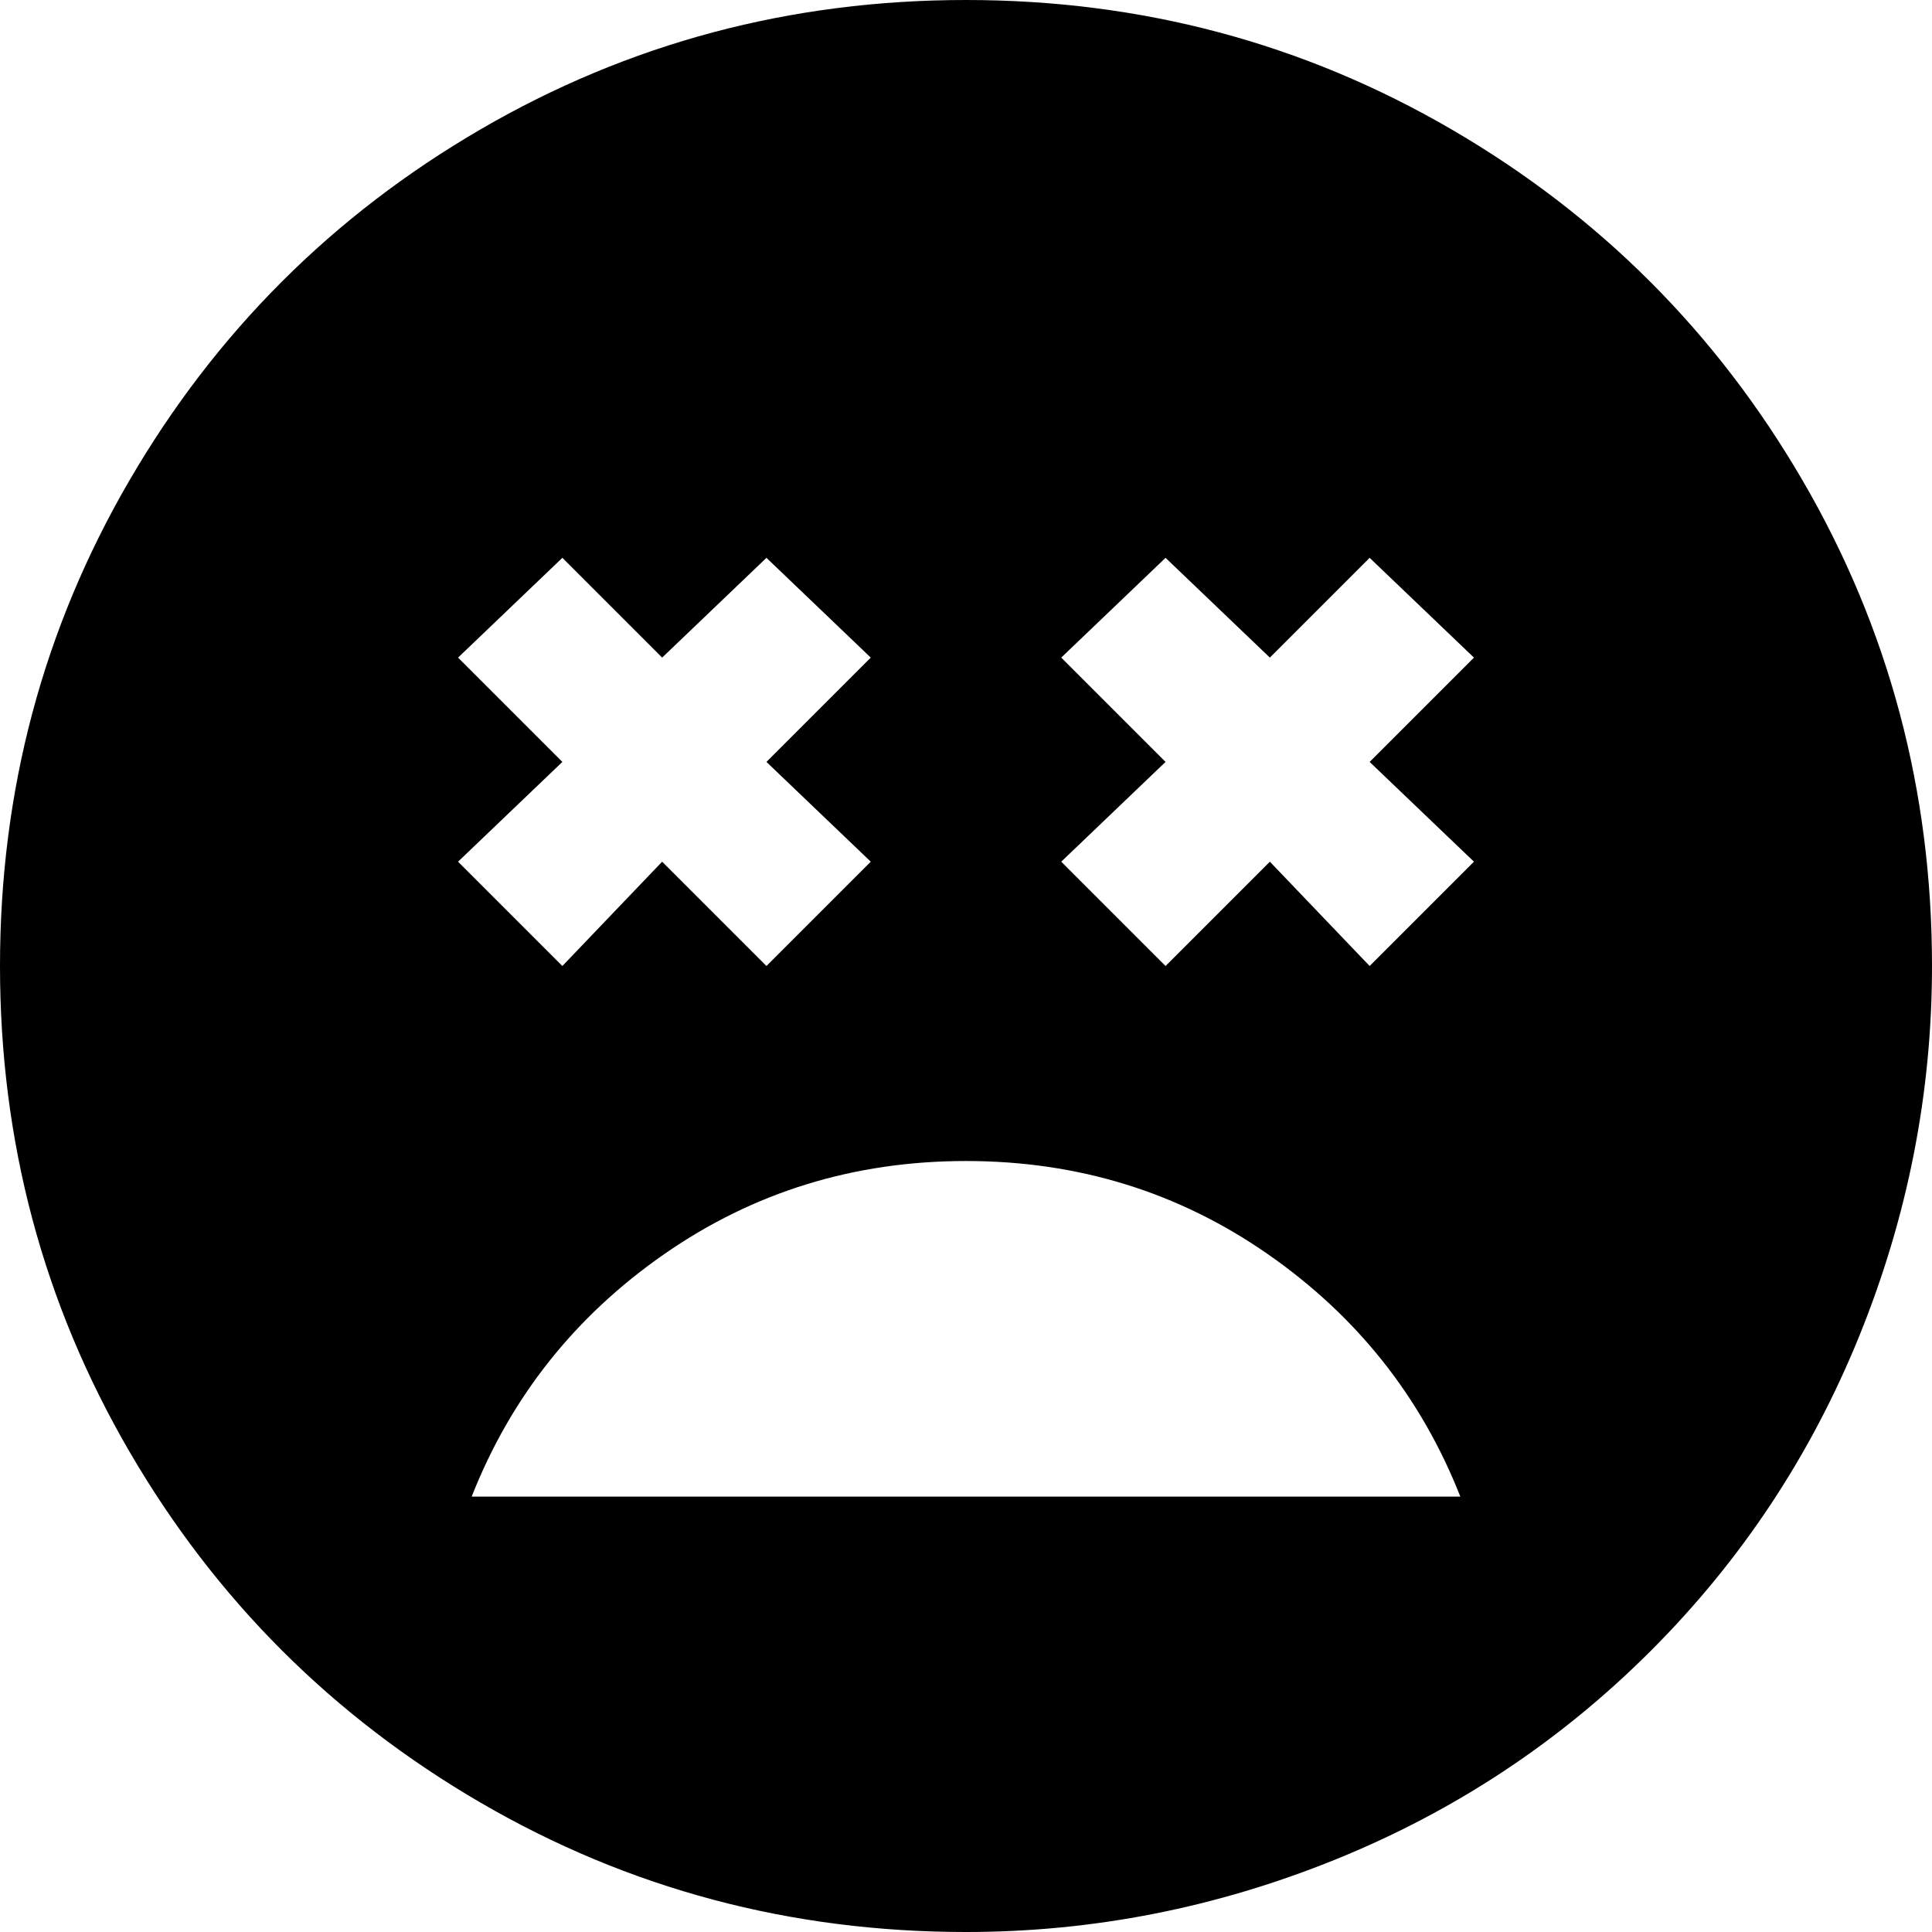 <svg xmlns="http://www.w3.org/2000/svg" viewBox="43 -21 426 426">
      <g transform="scale(1 -1) translate(0 -384)">
        <path d="M256 405Q198 405 149.0 376.5Q100 348 71.5 299.0Q43 250 43.0 192.0Q43 134 71.5 85.0Q100 36 149.0 7.5Q198 -21 256 -21Q298 -21 337.5 -5.0Q377 11 407.0 41.0Q437 71 453.0 110.5Q469 150 469 192Q469 250 440.5 299.0Q412 348 363.0 376.5Q314 405 256 405ZM144 260 167 282 189 260 212 282 235 260 212 237 235 215 212 192 189 215 167 192 144 215 167 237ZM147 75Q160 108 189.5 128.5Q219 149 256.0 149.0Q293 149 322.5 128.5Q352 108 365 75ZM368 215 345 192 323 215 300 192 277 215 300 237 277 260 300 282 323 260 345 282 368 260 345 237Z" />
      </g>
    </svg>